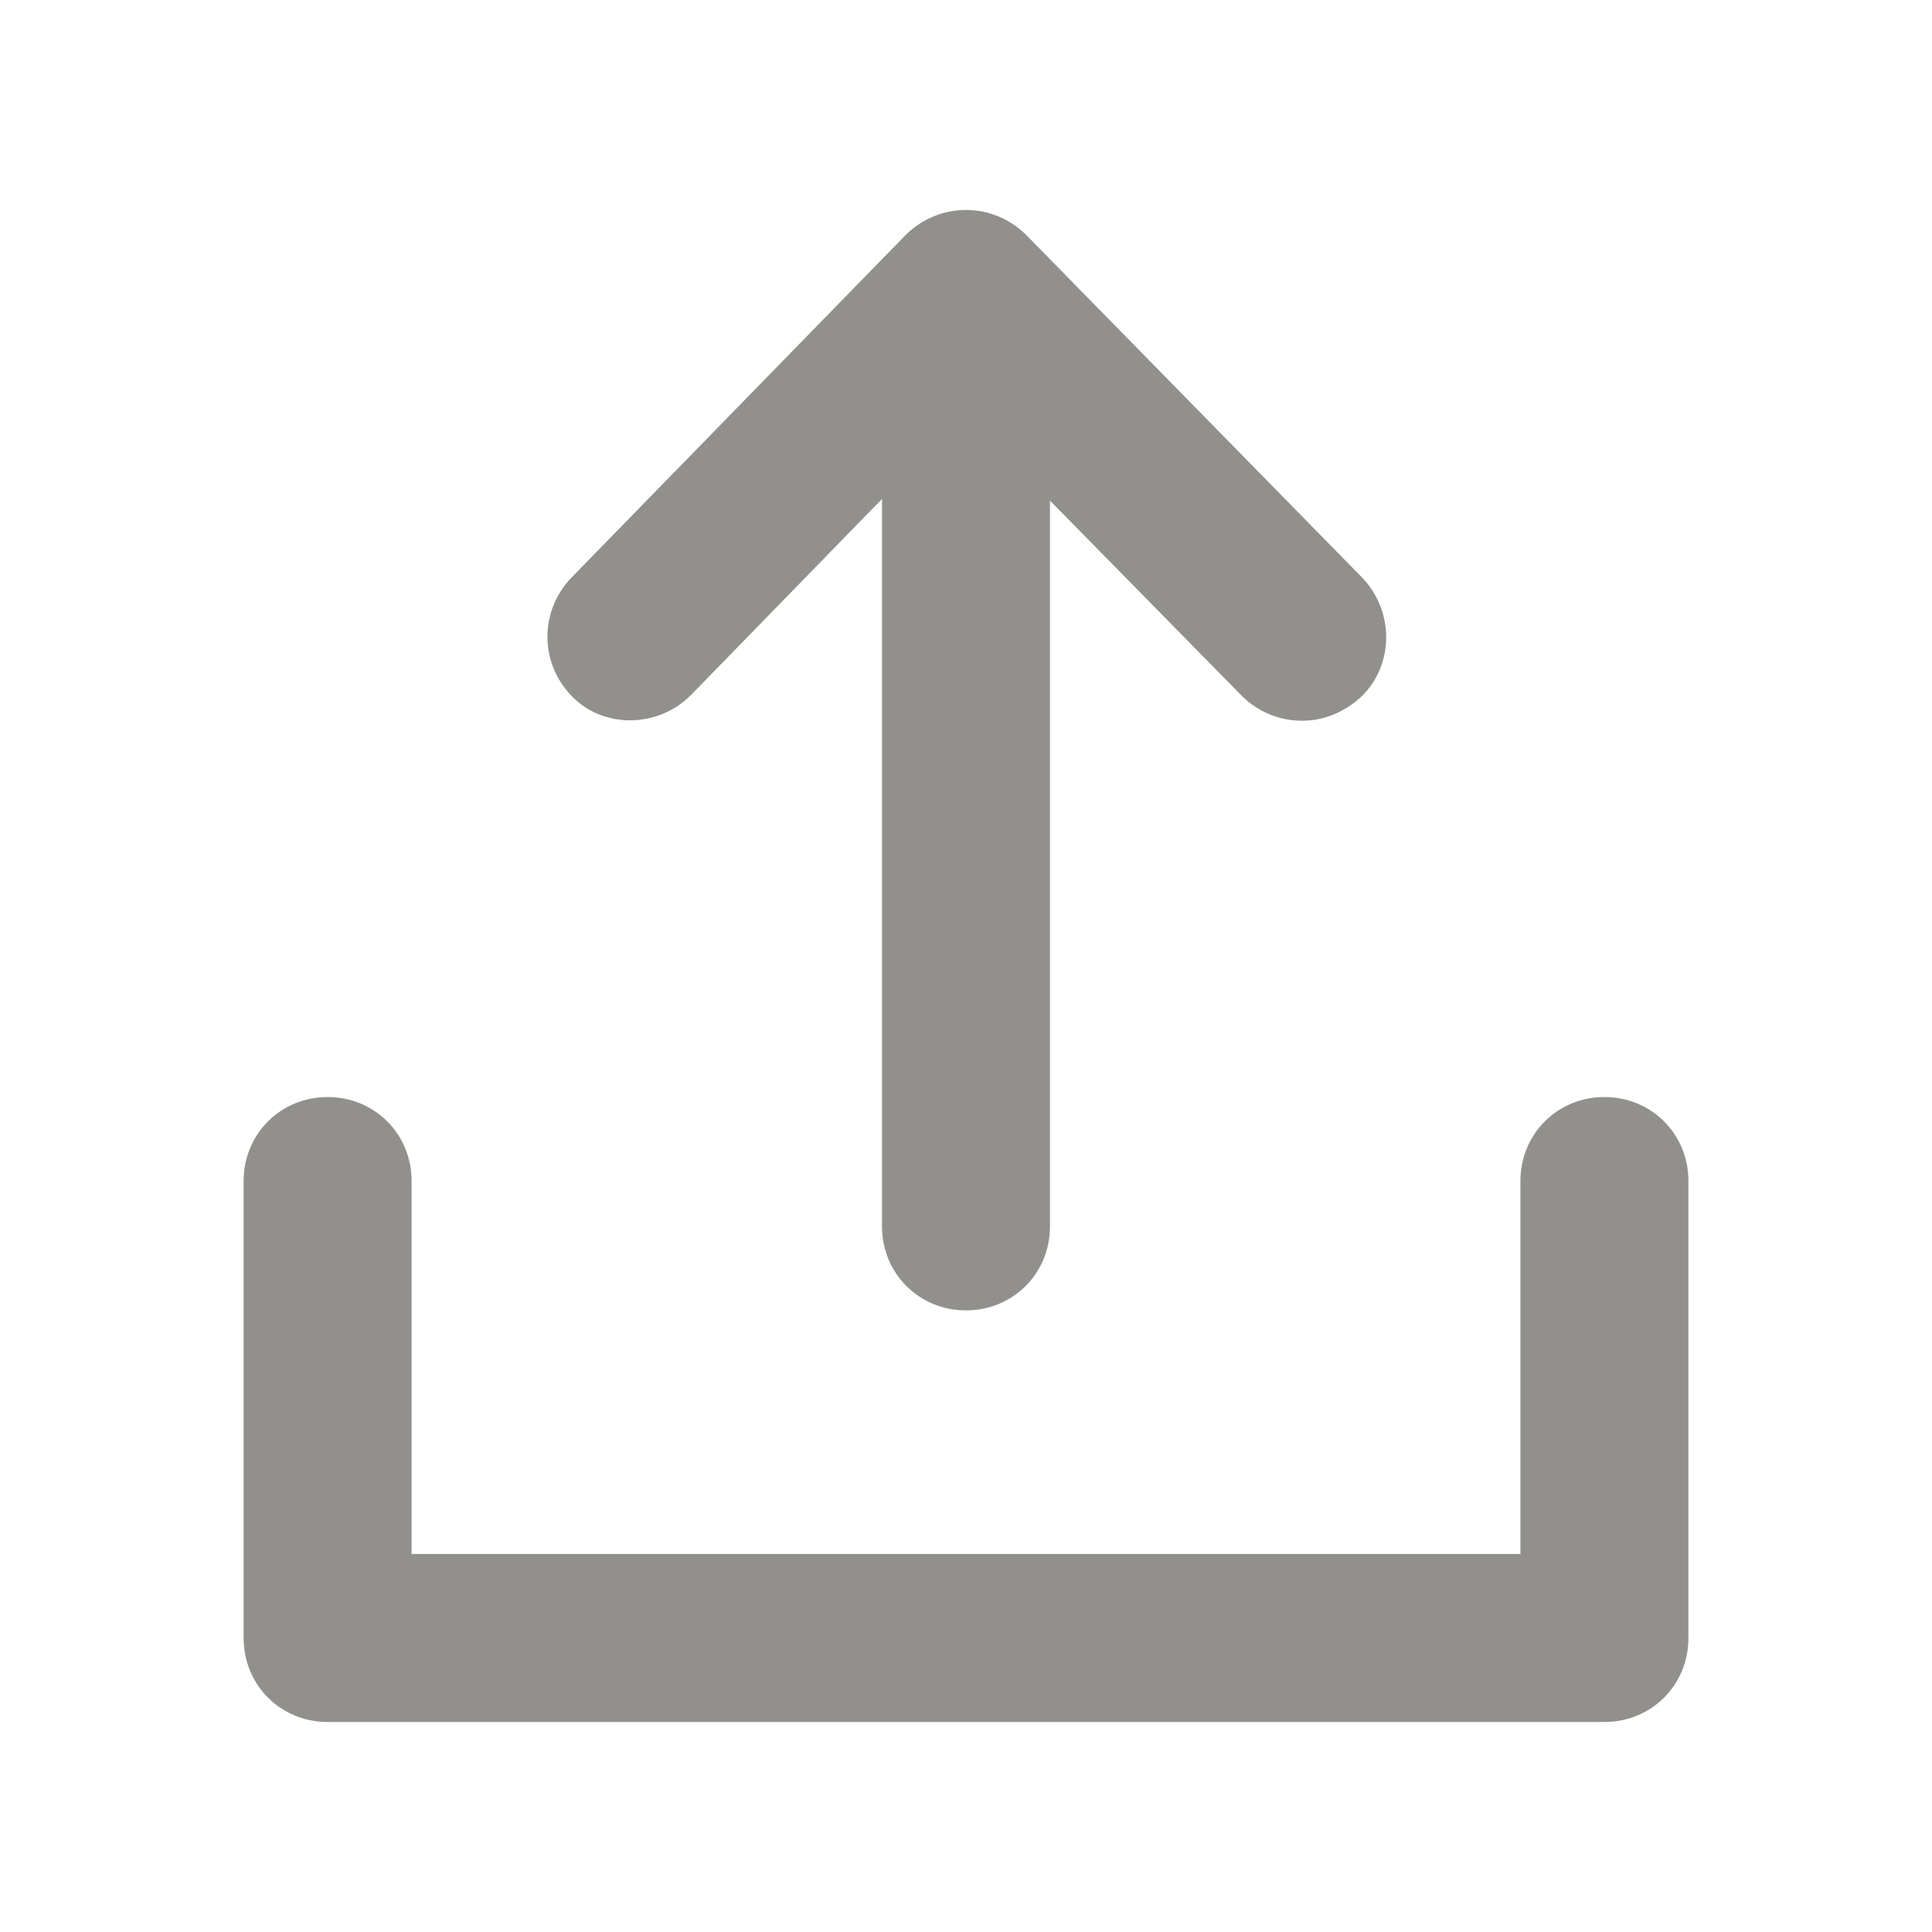 <!-- Generated by IcoMoon.io -->
<svg version="1.1" xmlns="http://www.w3.org/2000/svg" width="40" height="40" viewBox="0 0 40 40">
<title>di-upload</title>
<path fill="#91908d" d="M34.957 24.452v9.461c0 0.974-0.765 1.739-1.739 1.739h-26.435c-0.974 0-1.739-0.765-1.739-1.739v-9.461c0-0.974 0.765-1.739 1.739-1.739s1.739 0.765 1.739 1.739v7.722h22.957v-7.722c0-0.974 0.765-1.739 1.739-1.739s1.739 0.765 1.739 1.739zM14.296 14.4l3.965-4.070v15.061c0 0.974 0.765 1.739 1.739 1.739s1.739-0.765 1.739-1.739v-15.026l3.965 4.035c0.348 0.348 0.8 0.522 1.252 0.522s0.87-0.174 1.217-0.487c0.696-0.661 0.696-1.774 0.035-2.47l-6.957-7.096c-0.348-0.348-0.8-0.522-1.252-0.522s-0.904 0.174-1.252 0.522l-6.922 7.096c-0.661 0.696-0.661 1.774 0.035 2.47 0.661 0.661 1.774 0.626 2.435-0.035z"></path>
</svg>
